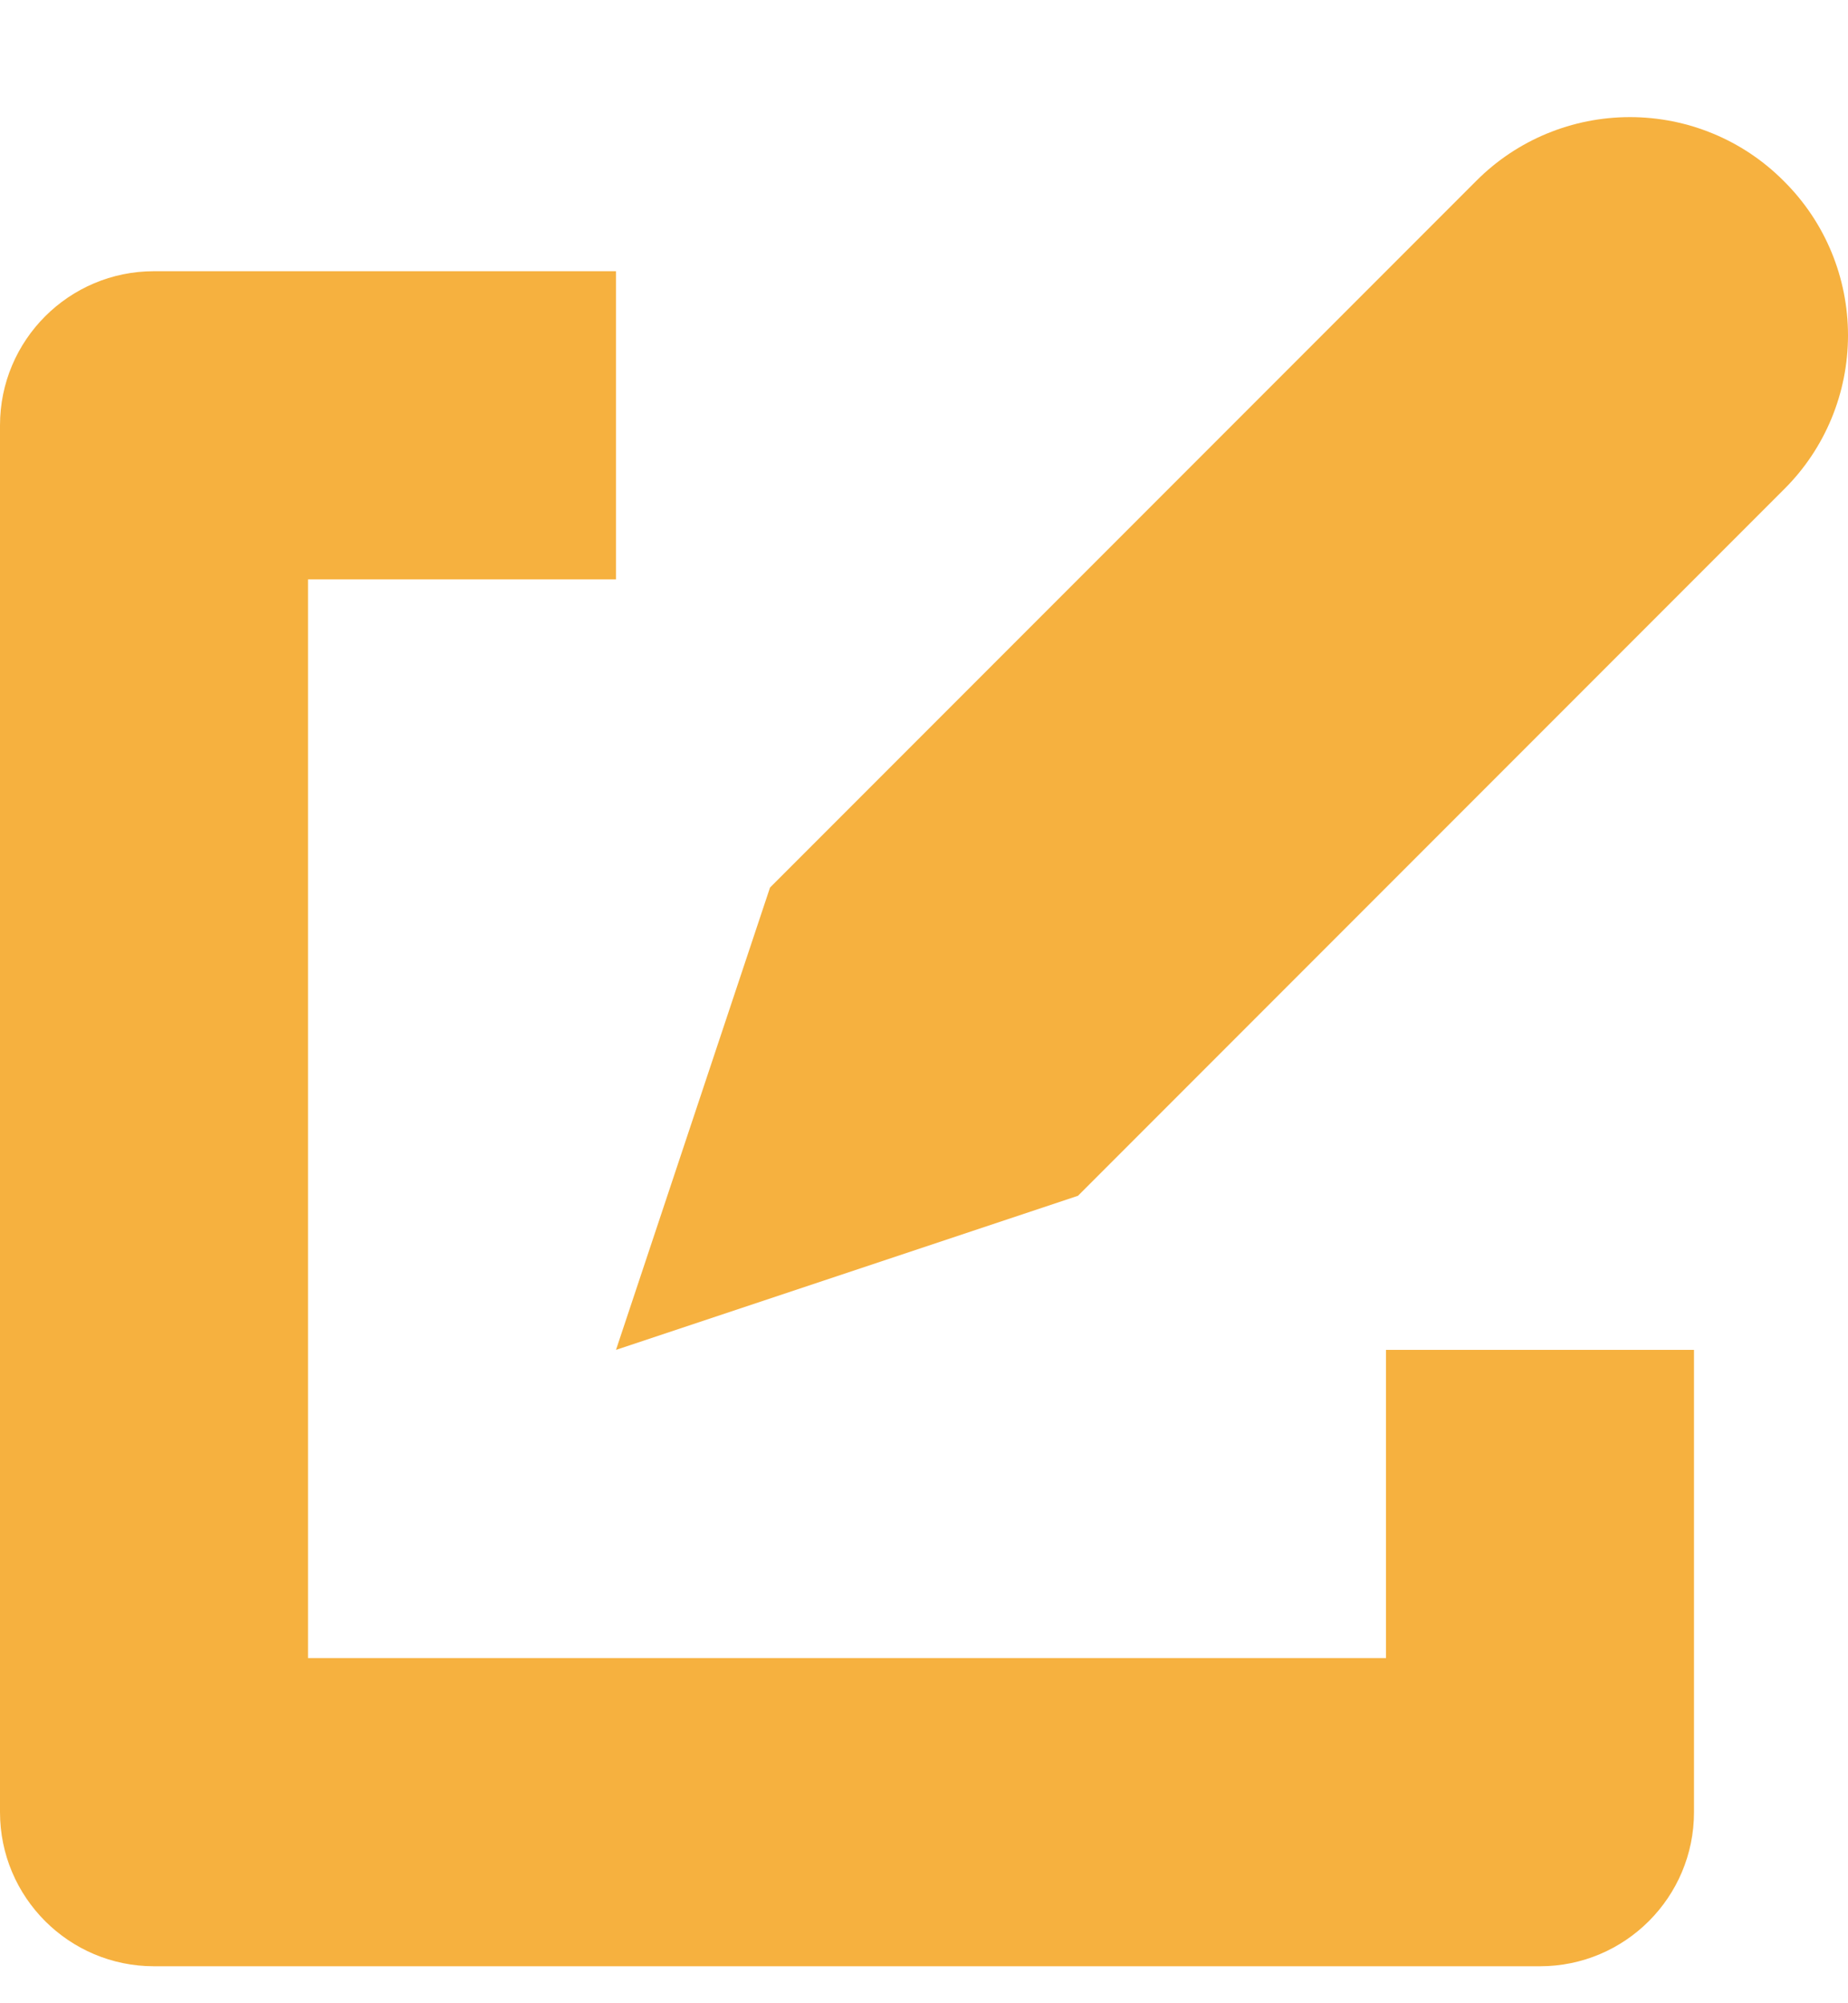 <svg width="12" height="13" viewBox="0 0 12 13" fill="none" xmlns="http://www.w3.org/2000/svg">
<path fill-rule="evenodd" clip-rule="evenodd" d="M9 10.76H2V3.76H4V1.76H1C0.448 1.76 0 2.208 0 2.76V11.76C0 12.312 0.448 12.76 1 12.76H10C10.552 12.76 11 12.312 11 11.76V8.76H9V10.76Z" fill="#F6B13F"/>
<path fill-rule="evenodd" clip-rule="evenodd" d="M11.581 1.173C11.317 0.908 10.958 0.76 10.584 0.76C10.21 0.76 9.851 0.908 9.587 1.173L5 5.76L4 8.76L7 7.76L11.587 3.173C11.852 2.909 12 2.55 12 2.176C12 1.802 11.852 1.443 11.587 1.179L11.581 1.173Z" fill="#F6B13F"/>
</svg>
